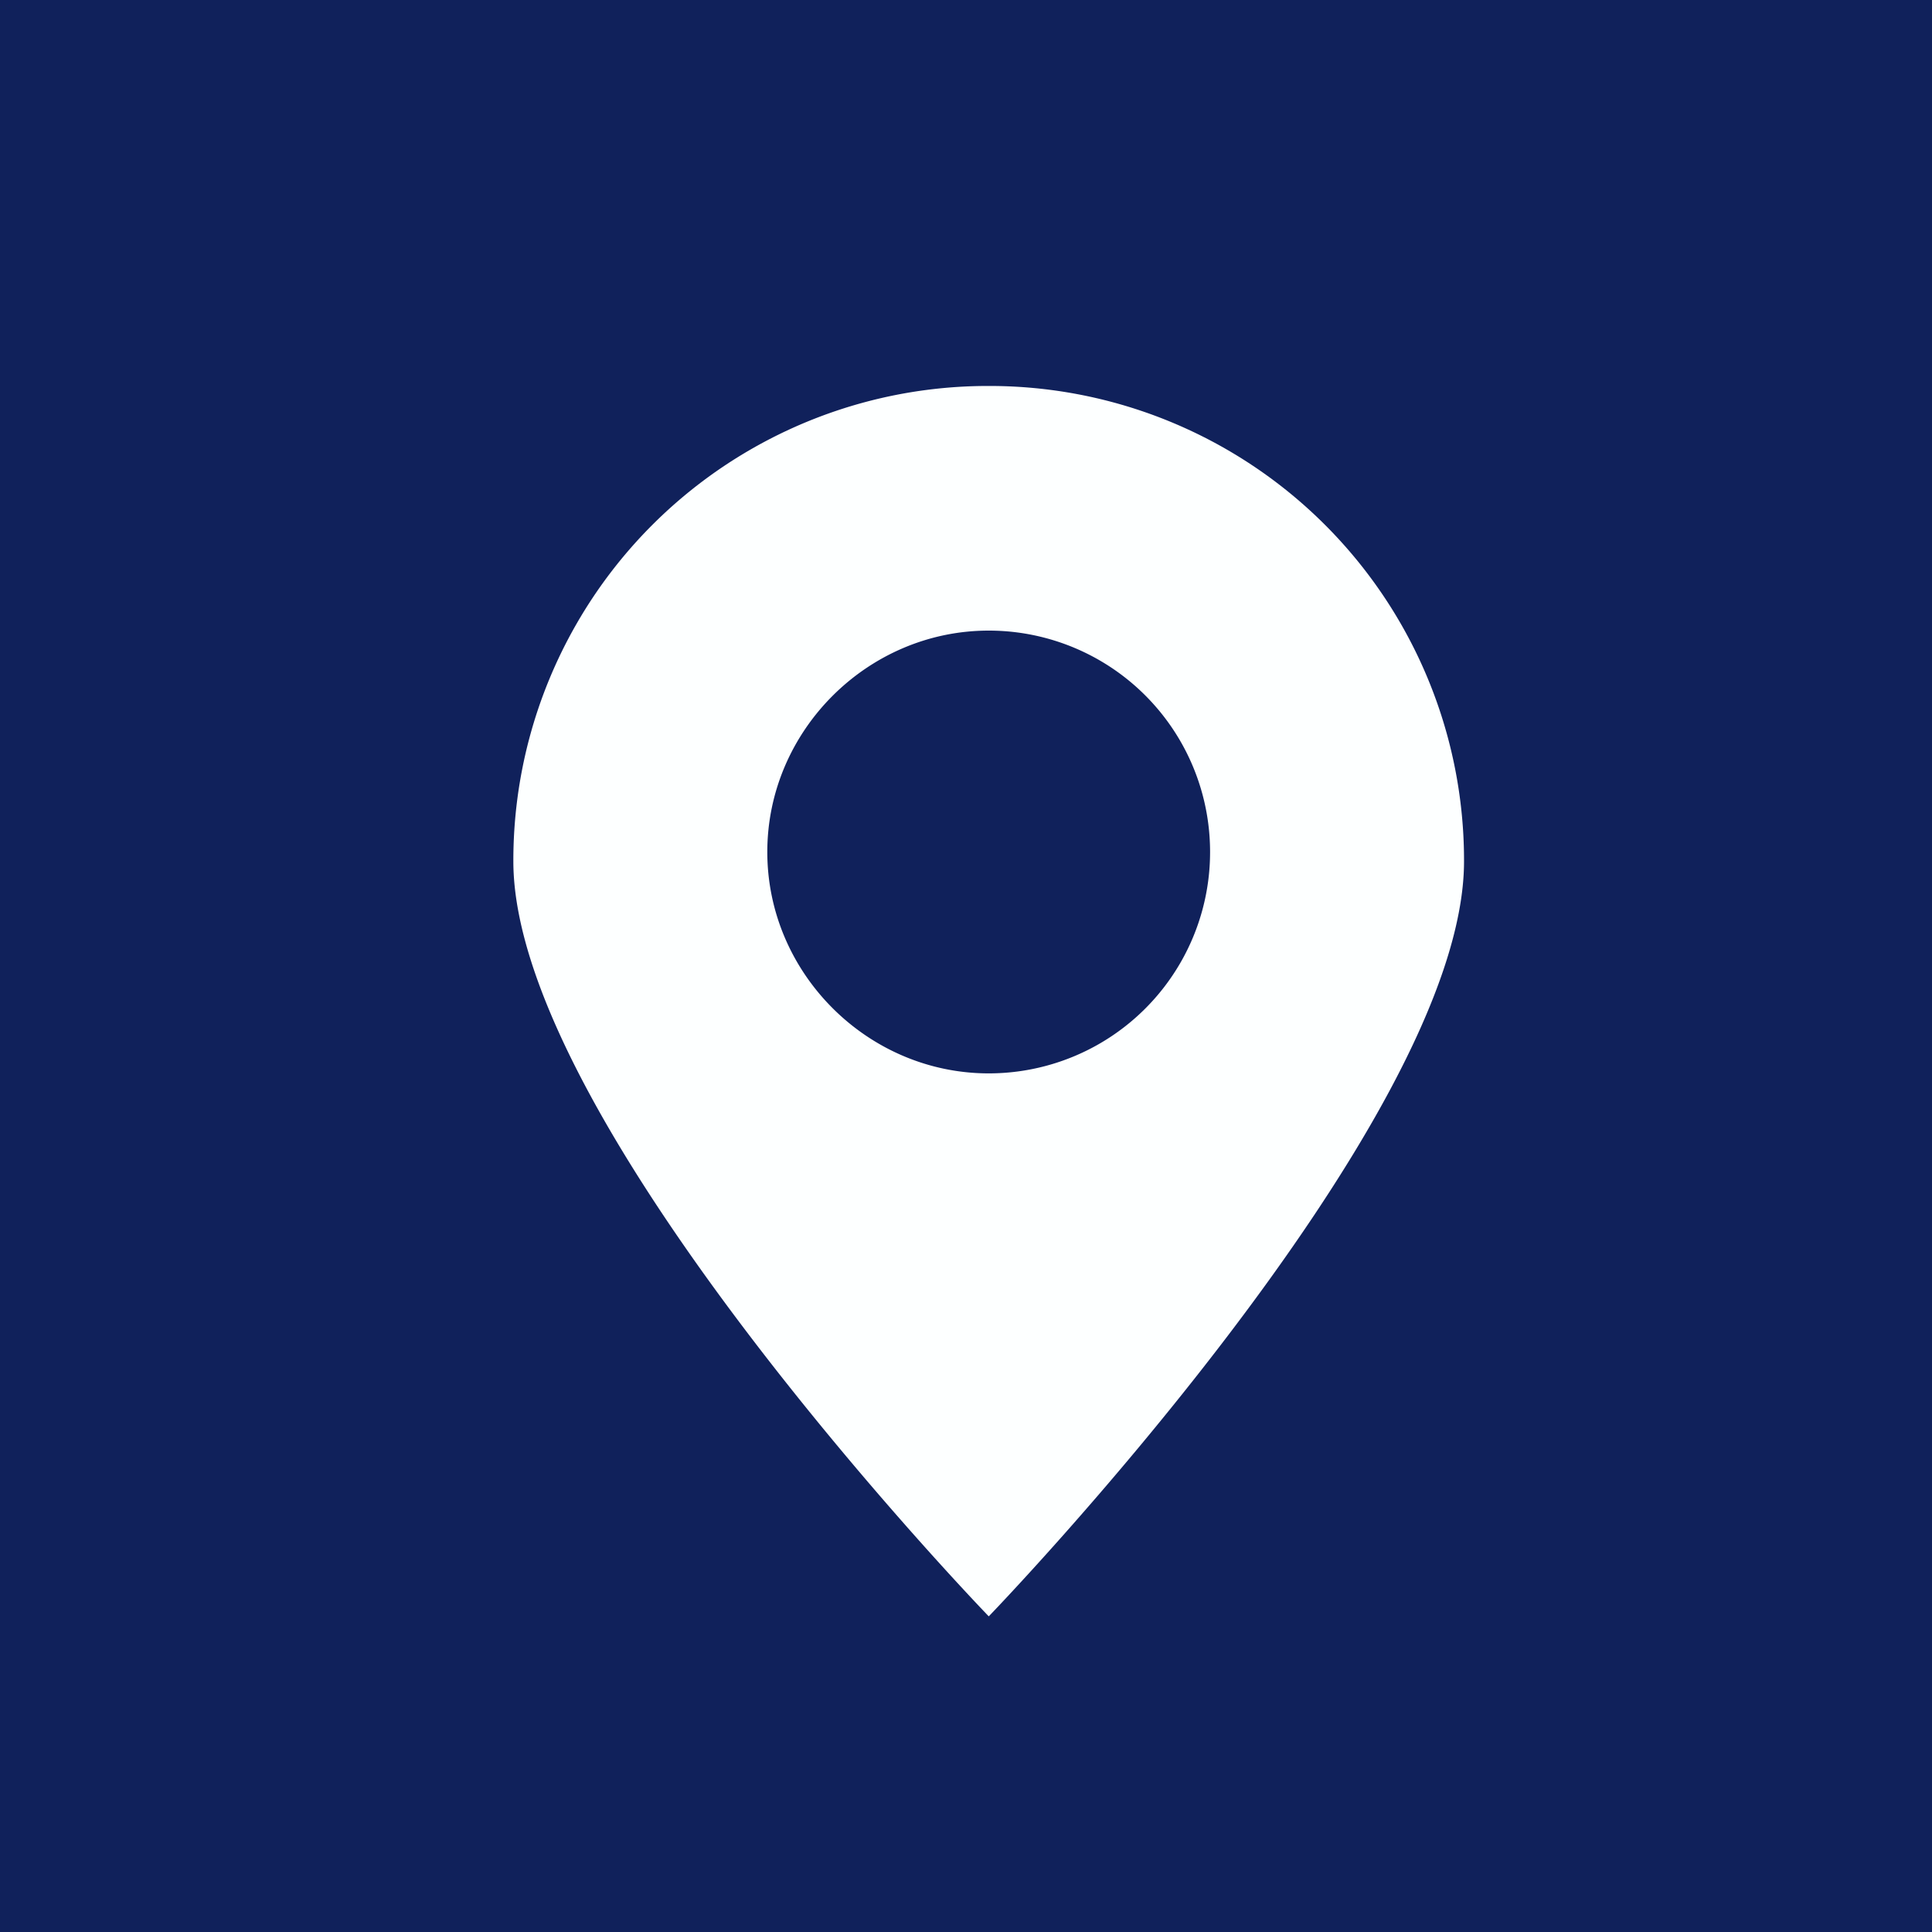 <svg width="45" height="45" fill="none" xmlns="http://www.w3.org/2000/svg"><path fill="#10215B" d="M0 0h45v45H0z"/><path d="M34.1 20.061A11.05 11.05 0 0023.029 8.99a11.05 11.05 0 00-11.072 11.072c0 6.134 11.073 17.586 11.073 17.586S34.1 26.195 34.1 20.061zm-16.228-.217c0-2.822 2.334-5.156 5.157-5.156a5.154 5.154 0 015.156 5.156 5.154 5.154 0 01-5.156 5.157c-2.823 0-5.157-2.334-5.157-5.157z" fill="#FDFFFF"/></svg>